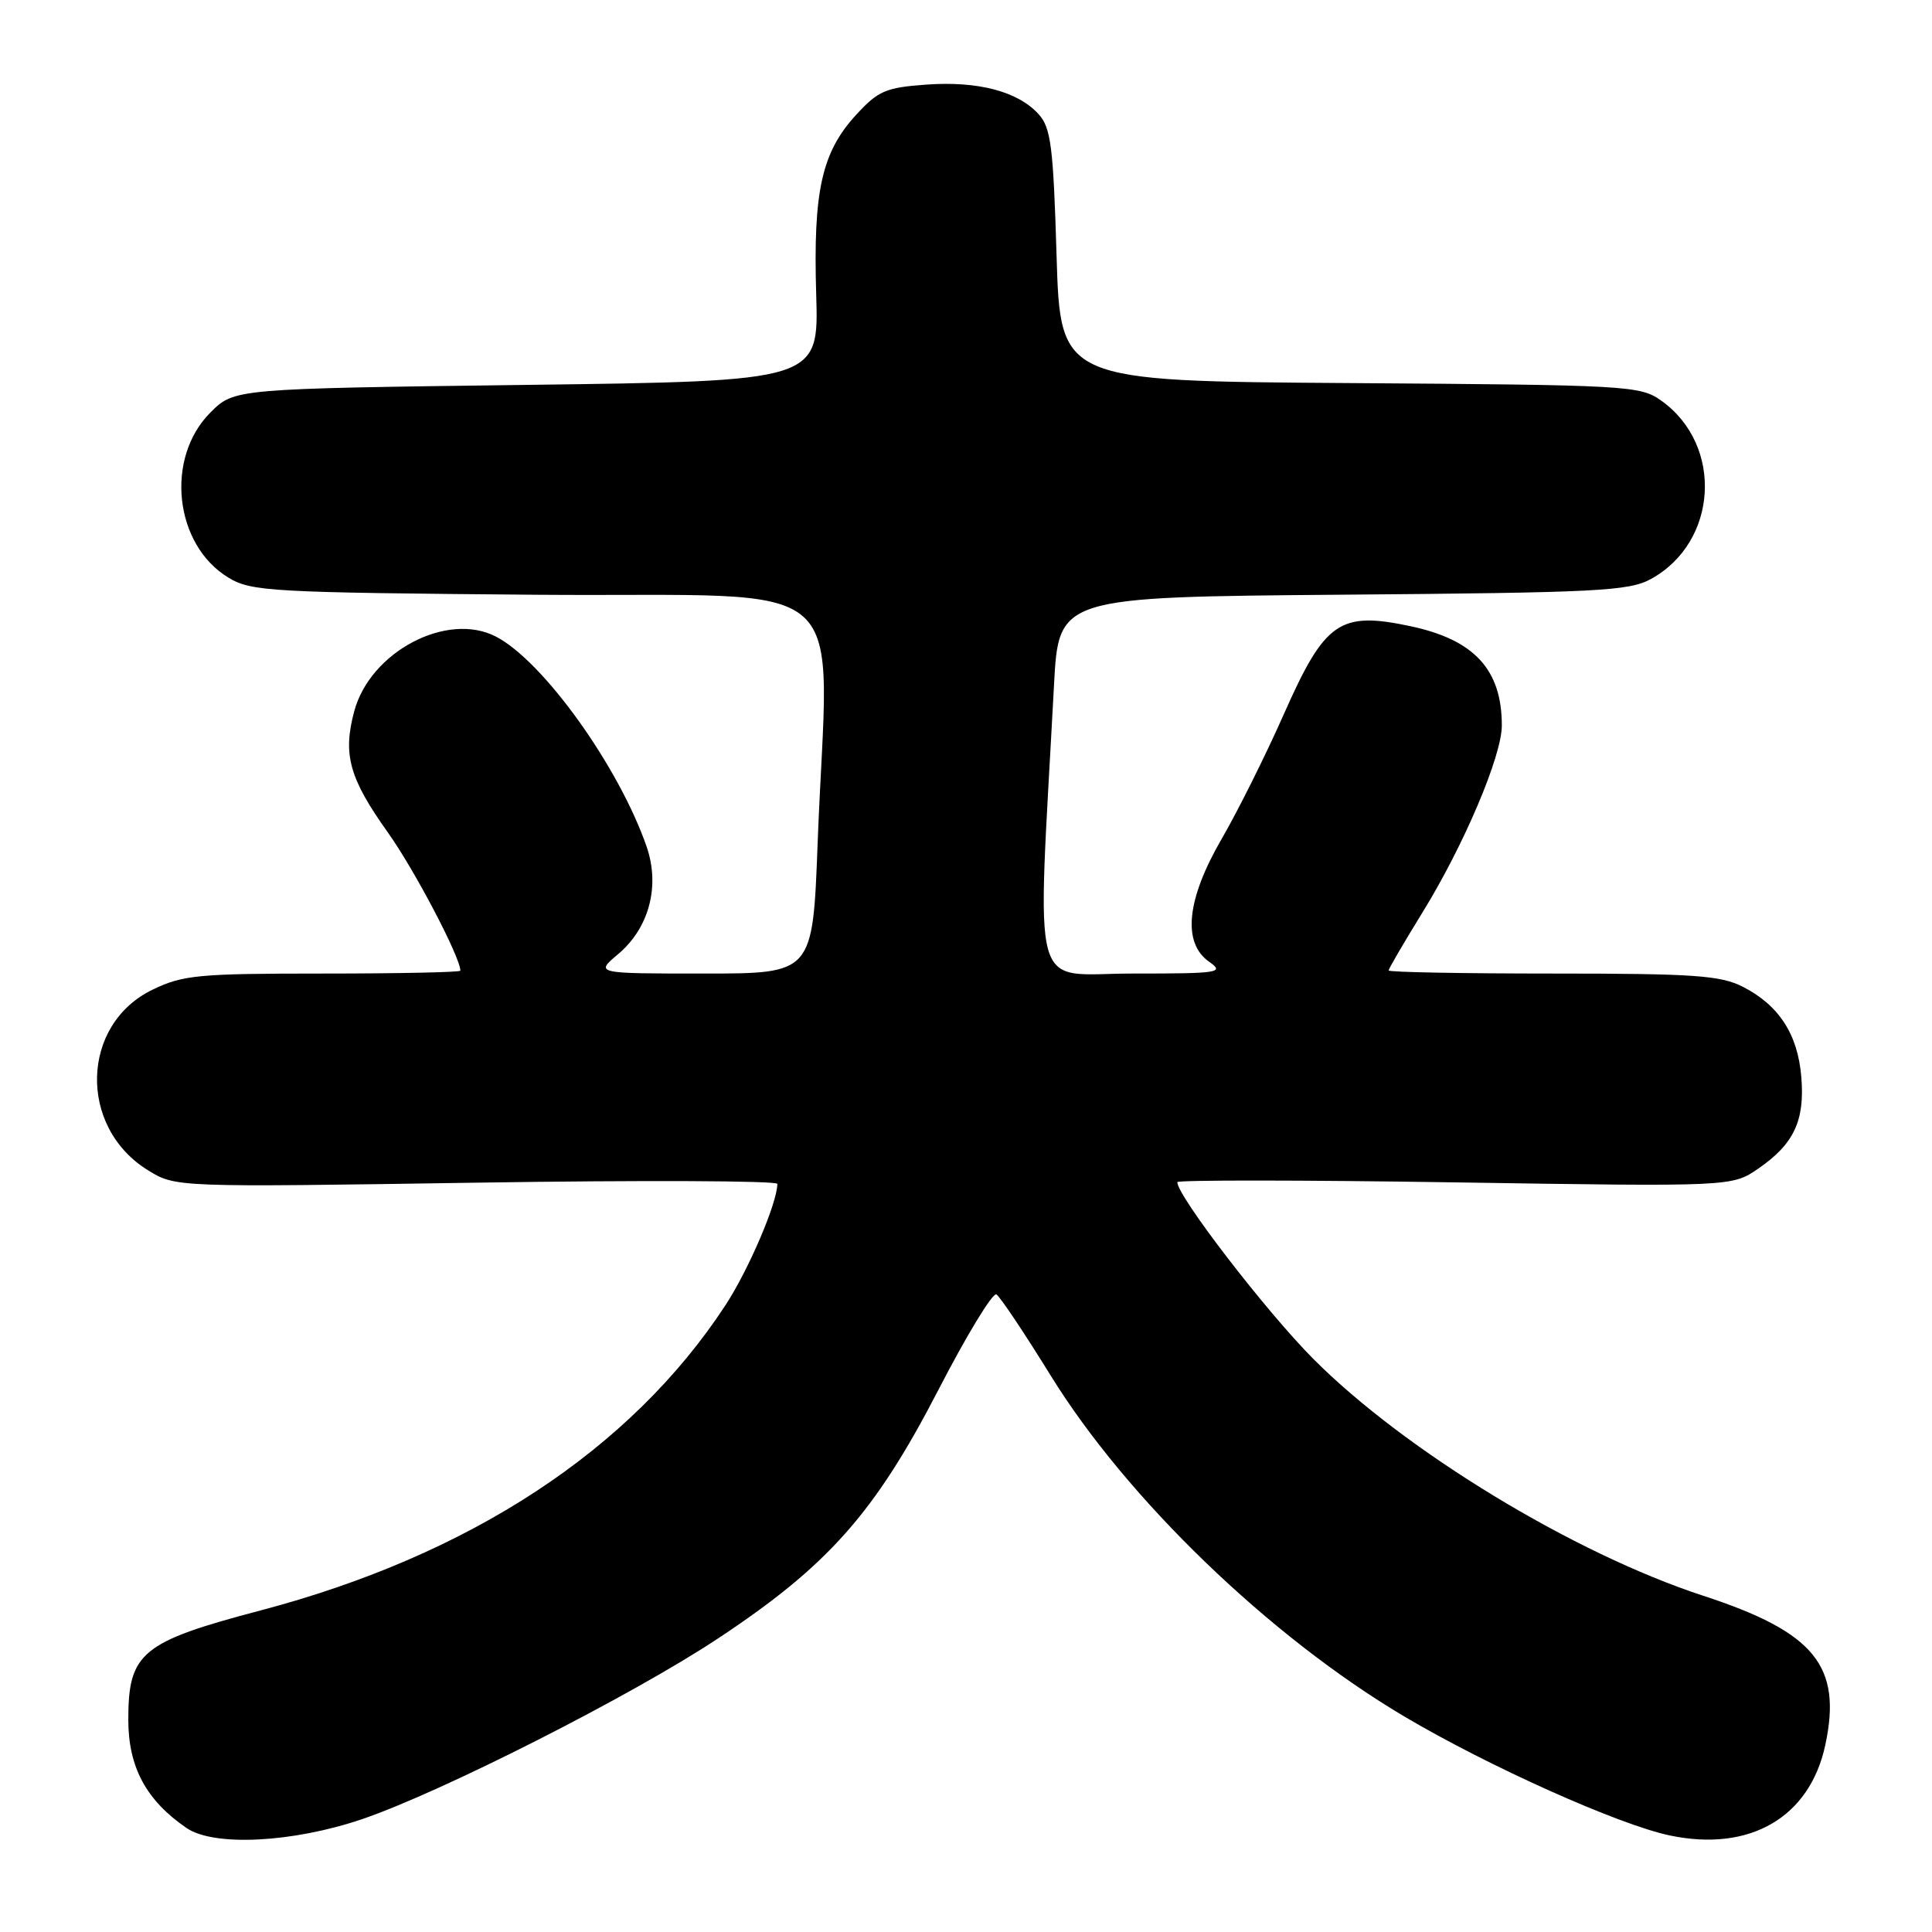 <?xml version="1.0" encoding="UTF-8" standalone="no"?>
<!DOCTYPE svg PUBLIC "-//W3C//DTD SVG 1.1//EN" "http://www.w3.org/Graphics/SVG/1.1/DTD/svg11.dtd" >
<svg xmlns="http://www.w3.org/2000/svg" xmlns:xlink="http://www.w3.org/1999/xlink" version="1.1" viewBox="0 0 256 256">
 <g >
 <path fill="currentColor"
d=" M 48.00 241.04 C 58.50 237.46 83.66 224.70 95.04 217.17 C 109.71 207.48 115.89 200.51 124.33 184.19 C 128.08 176.92 131.55 171.22 132.03 171.52 C 132.52 171.82 135.75 176.65 139.21 182.25 C 149.32 198.62 168.21 216.84 186.04 227.42 C 197.21 234.04 214.49 241.79 221.27 243.21 C 231.87 245.43 239.80 240.82 241.86 231.23 C 244.11 220.75 240.45 216.27 225.70 211.45 C 208.53 205.84 186.14 192.24 174.00 180.04 C 167.73 173.73 156.00 158.49 156.00 156.64 C 156.00 156.35 172.54 156.36 192.75 156.67 C 229.50 157.24 229.50 157.24 232.99 154.84 C 237.71 151.59 239.17 148.48 238.68 142.68 C 238.21 137.03 235.71 133.19 230.93 130.75 C 227.98 129.25 224.48 129.00 205.75 129.00 C 193.79 129.00 184.00 128.82 184.00 128.59 C 184.00 128.37 186.01 124.92 188.47 120.93 C 193.97 112.02 199.00 100.17 199.00 96.13 C 199.00 88.73 195.36 84.77 186.88 82.97 C 177.50 80.98 175.56 82.34 170.12 94.62 C 167.72 100.05 164.00 107.50 161.87 111.17 C 157.22 119.19 156.64 124.93 160.22 127.44 C 162.29 128.89 161.56 129.00 150.08 129.00 C 136.31 129.00 137.41 133.03 139.66 90.80 C 140.28 79.11 140.28 79.11 177.89 78.80 C 211.63 78.53 215.83 78.32 218.74 76.73 C 227.65 71.86 228.41 58.99 220.13 53.09 C 217.33 51.10 215.81 51.01 178.86 50.76 C 140.50 50.50 140.50 50.50 140.00 33.85 C 139.57 19.42 139.25 16.93 137.63 15.14 C 134.89 12.11 129.59 10.72 122.75 11.21 C 117.35 11.60 116.36 12.03 113.42 15.24 C 108.88 20.19 107.74 25.34 108.15 38.98 C 108.50 50.50 108.50 50.50 69.77 51.00 C 31.04 51.50 31.04 51.50 27.88 54.66 C 21.84 60.70 23.09 72.20 30.27 76.54 C 33.30 78.38 35.86 78.52 71.25 78.81 C 114.20 79.15 109.73 75.18 108.34 111.75 C 107.69 129.00 107.69 129.00 93.27 129.00 C 78.85 129.00 78.85 129.00 81.90 126.43 C 86.01 122.98 87.48 117.43 85.69 112.21 C 82.03 101.62 71.98 87.59 65.71 84.35 C 59.23 81.00 49.06 86.35 46.94 94.24 C 45.40 99.96 46.27 103.12 51.39 110.30 C 54.93 115.27 61.00 126.84 61.00 128.62 C 61.00 128.83 52.82 129.00 42.82 129.00 C 26.27 129.00 24.23 129.19 20.21 131.14 C 10.68 135.75 10.34 149.34 19.60 155.06 C 23.25 157.32 23.25 157.32 63.12 156.71 C 85.06 156.37 103.00 156.45 103.00 156.87 C 103.00 159.37 99.19 168.28 96.10 172.99 C 83.56 192.11 62.30 206.06 34.53 213.39 C 18.74 217.55 17.00 218.99 17.00 227.86 C 17.00 234.16 19.37 238.56 24.73 242.23 C 28.35 244.70 38.81 244.17 48.00 241.04 Z "/>
</g>
</svg>